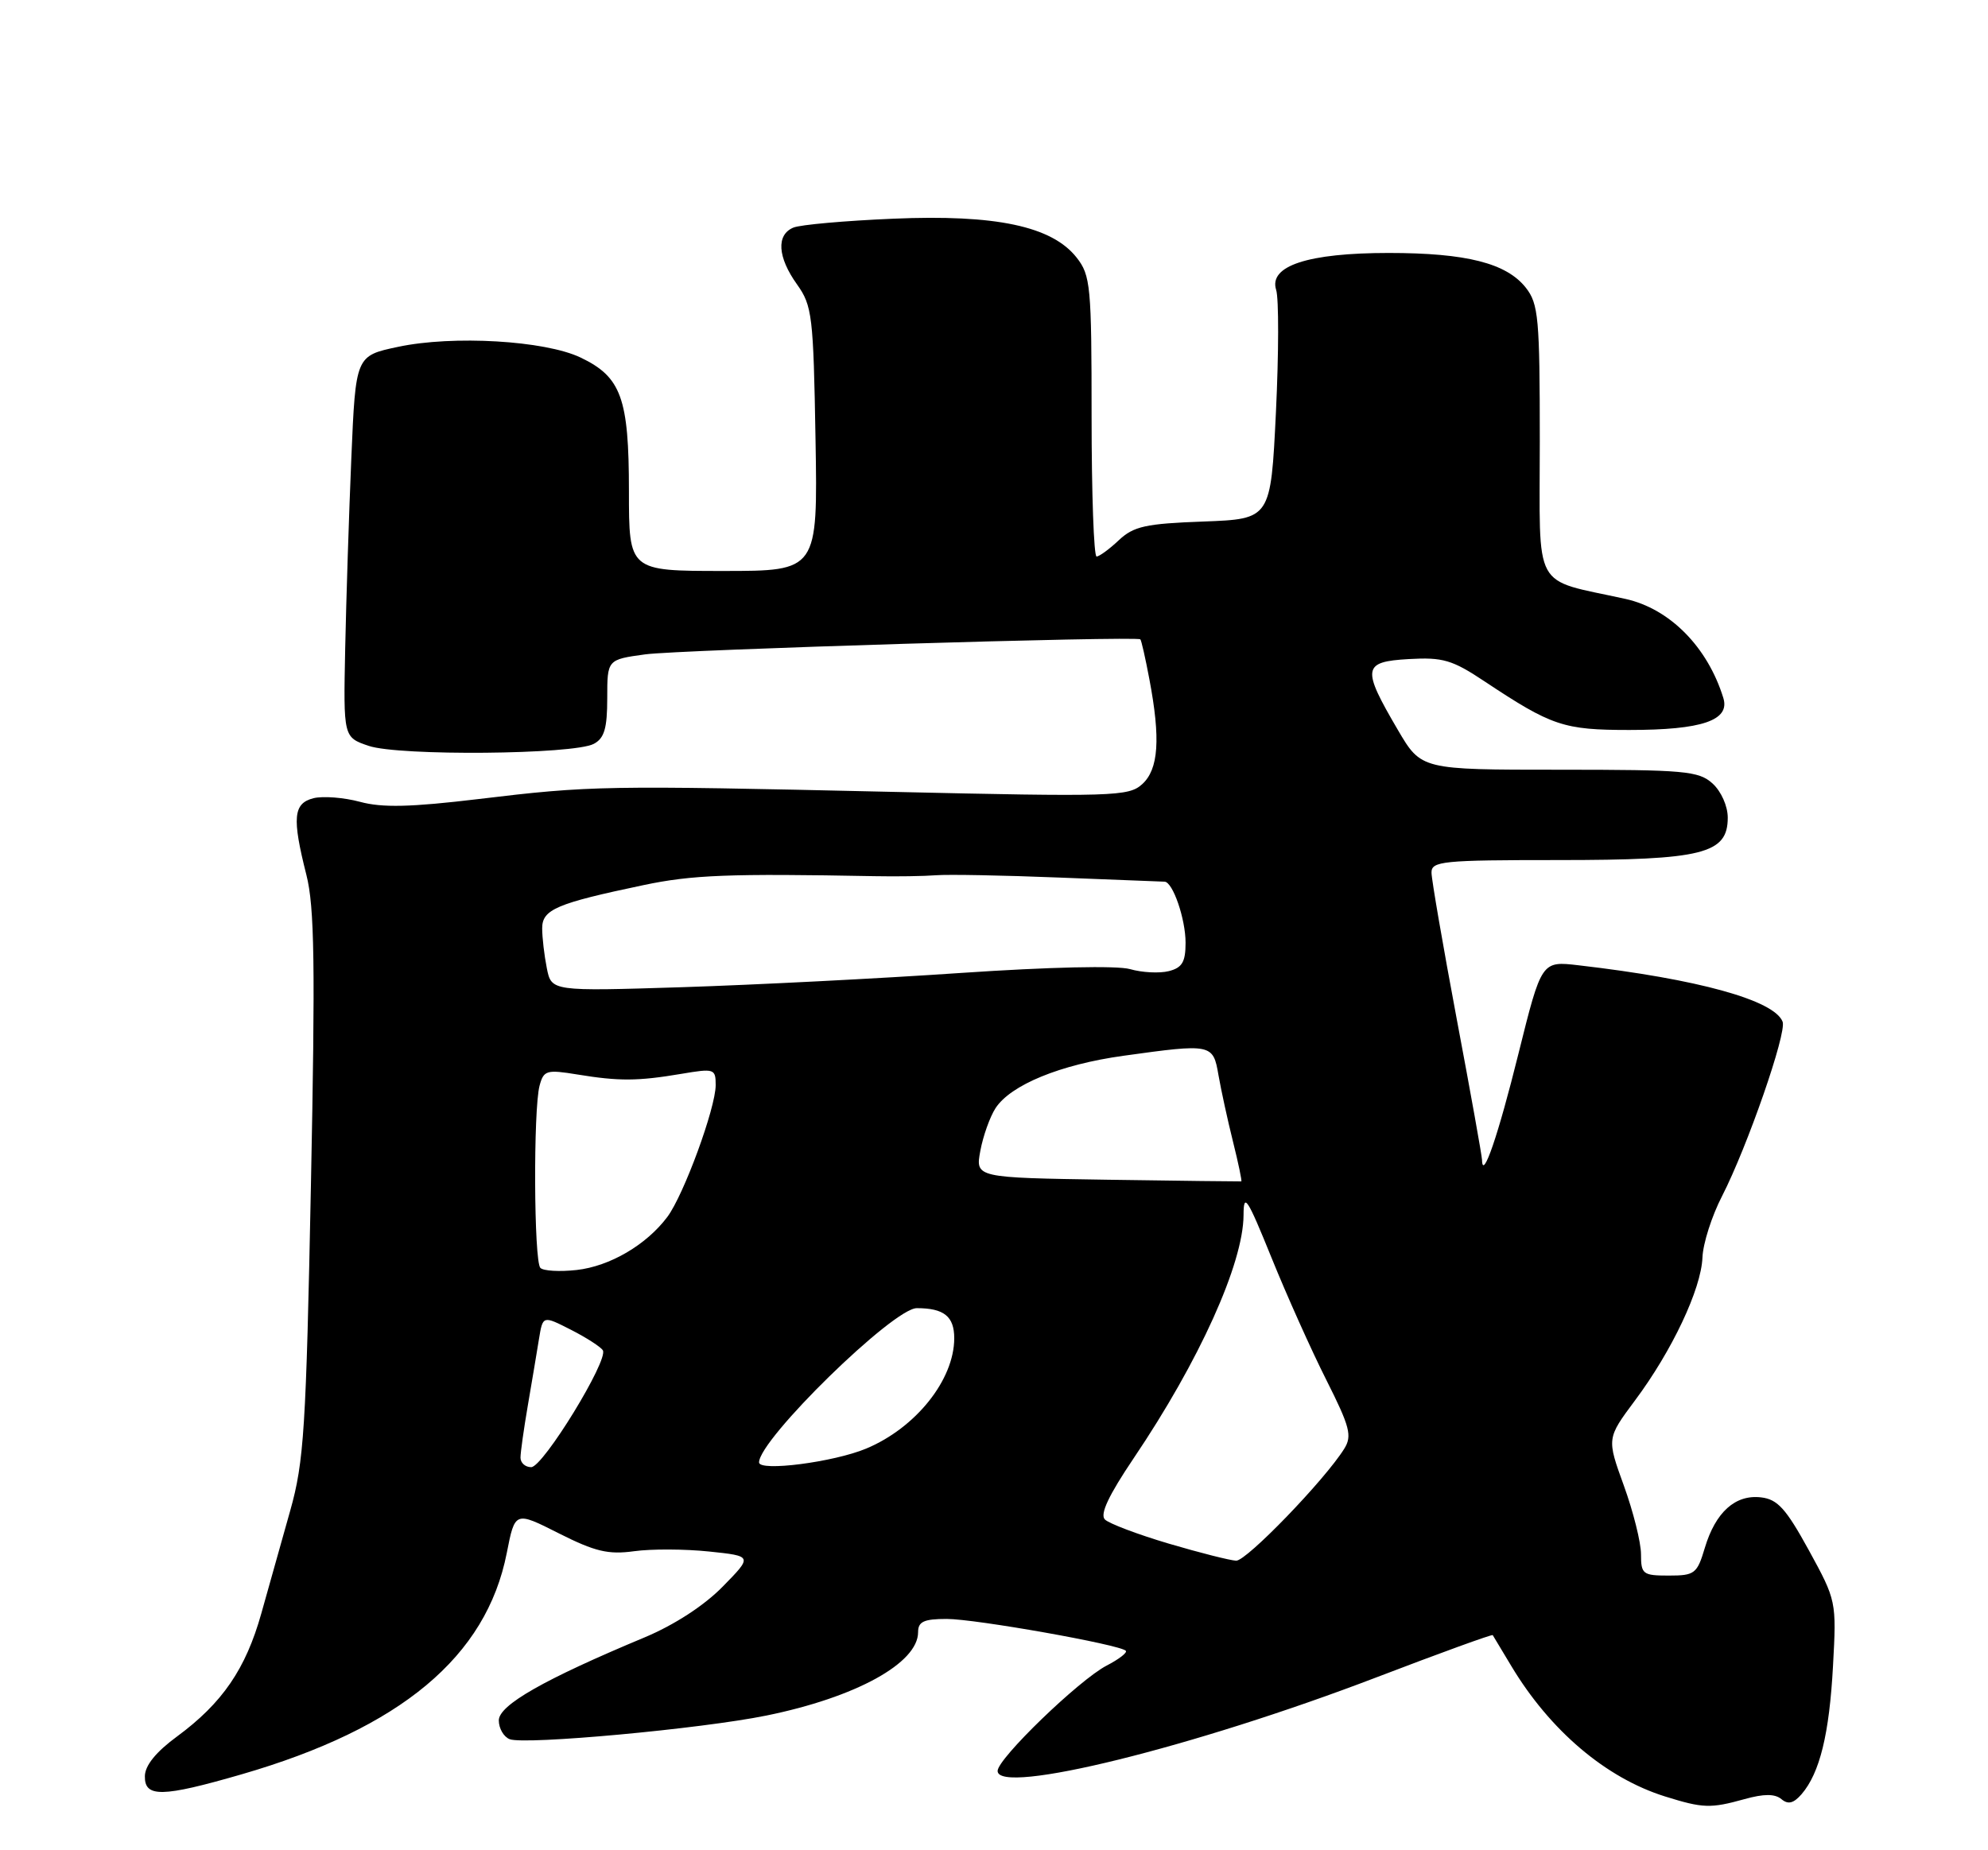 <?xml version="1.0" encoding="UTF-8" standalone="no"?>
<!DOCTYPE svg PUBLIC "-//W3C//DTD SVG 1.1//EN" "http://www.w3.org/Graphics/SVG/1.1/DTD/svg11.dtd" >
<svg xmlns="http://www.w3.org/2000/svg" xmlns:xlink="http://www.w3.org/1999/xlink" version="1.1" viewBox="0 0 275 256">
 <g >
 <path fill="currentColor"
d=" M 241.32 248.93 C 244.01 248.18 245.51 248.18 246.42 248.93 C 247.35 249.71 248.10 249.52 249.21 248.25 C 251.73 245.32 253.05 239.94 253.56 230.50 C 254.05 221.56 254.02 221.45 250.22 214.50 C 247.06 208.74 245.89 207.44 243.60 207.18 C 240.05 206.76 237.31 209.22 235.83 214.16 C 234.76 217.75 234.43 218.00 230.84 218.00 C 227.25 218.00 227.00 217.81 227.00 215.05 C 227.00 213.42 225.93 209.15 224.63 205.56 C 222.26 199.02 222.26 199.02 226.16 193.78 C 231.29 186.91 235.32 178.37 235.50 174.00 C 235.57 172.07 236.79 168.25 238.21 165.50 C 241.71 158.67 247.18 142.92 246.59 141.37 C 245.44 138.39 234.89 135.47 218.37 133.56 C 213.24 132.96 213.24 132.96 210.05 145.78 C 207.24 157.11 205.07 163.45 205.01 160.50 C 205.00 159.95 203.43 151.18 201.51 141.00 C 199.60 130.82 198.03 121.71 198.02 120.75 C 198.00 119.15 199.50 119.00 215.55 119.00 C 235.56 119.00 239.00 118.14 239.00 113.13 C 239.00 111.53 238.09 109.49 236.89 108.40 C 234.97 106.67 233.05 106.50 215.69 106.50 C 196.60 106.50 196.60 106.50 193.37 101.00 C 188.34 92.42 188.47 91.56 194.88 91.19 C 199.60 90.92 200.89 91.30 205.38 94.29 C 214.67 100.46 216.29 101.00 225.40 101.00 C 235.44 101.00 239.34 99.67 238.39 96.58 C 236.22 89.53 230.99 84.23 224.86 82.87 C 211.82 79.99 213.00 82.16 213.00 61.10 C 213.00 44.00 212.82 42.04 211.07 39.81 C 208.39 36.41 202.84 35.00 192.10 35.00 C 180.92 35.00 175.48 36.79 176.53 40.11 C 176.91 41.29 176.89 48.90 176.50 57.03 C 175.78 71.81 175.78 71.81 166.47 72.16 C 158.46 72.45 156.82 72.82 154.76 74.75 C 153.45 75.99 152.06 77.00 151.69 77.00 C 151.31 77.00 151.00 68.29 151.00 57.63 C 151.00 39.58 150.86 38.09 148.93 35.64 C 145.52 31.30 137.76 29.65 123.56 30.26 C 116.92 30.54 110.71 31.09 109.75 31.49 C 107.36 32.48 107.55 35.57 110.25 39.35 C 112.35 42.29 112.52 43.69 112.81 60.75 C 113.12 79.00 113.12 79.00 100.06 79.00 C 87.00 79.00 87.00 79.00 87.00 67.95 C 87.00 55.08 85.94 52.15 80.29 49.46 C 75.37 47.12 62.67 46.37 55.07 47.99 C 49.20 49.23 49.20 49.23 48.60 63.37 C 48.27 71.14 47.89 83.01 47.75 89.75 C 47.50 102.01 47.50 102.01 51.00 103.20 C 55.18 104.62 79.37 104.41 82.14 102.92 C 83.60 102.15 84.00 100.77 84.00 96.59 C 84.00 91.26 84.00 91.26 89.25 90.54 C 93.94 89.90 157.15 87.98 157.74 88.46 C 157.88 88.56 158.44 91.04 158.99 93.96 C 160.56 102.23 160.27 106.44 158.00 108.50 C 156.13 110.20 154.04 110.26 123.25 109.56 C 83.58 108.66 81.70 108.69 66.18 110.56 C 56.81 111.68 52.88 111.78 49.79 110.94 C 47.56 110.34 44.67 110.12 43.37 110.44 C 40.57 111.15 40.38 113.14 42.38 121.04 C 43.51 125.48 43.62 133.49 43.01 164.00 C 42.34 197.70 42.05 202.26 40.15 209.00 C 38.99 213.12 37.19 219.53 36.15 223.23 C 33.99 230.93 30.76 235.64 24.48 240.27 C 21.59 242.39 20.06 244.27 20.04 245.75 C 19.99 248.73 22.40 248.69 33.42 245.50 C 55.43 239.12 67.28 229.23 70.10 214.88 C 71.24 209.09 71.24 209.09 77.31 212.16 C 82.31 214.68 84.14 215.12 87.71 214.63 C 90.08 214.30 94.75 214.32 98.08 214.67 C 104.12 215.30 104.12 215.30 99.96 219.54 C 97.38 222.17 93.26 224.84 89.15 226.56 C 75.26 232.36 69.00 235.92 69.00 238.04 C 69.00 239.15 69.68 240.32 70.51 240.64 C 72.63 241.45 96.97 239.21 106.00 237.37 C 118.39 234.85 127.00 230.11 127.00 225.83 C 127.00 224.37 127.79 224.00 130.96 224.00 C 134.93 224.00 154.88 227.54 155.73 228.40 C 155.98 228.65 154.79 229.57 153.09 230.45 C 149.30 232.41 138.00 243.32 138.00 245.03 C 138.00 248.45 165.14 241.75 190.41 232.08 C 199.16 228.73 206.40 226.10 206.49 226.24 C 206.58 226.38 207.73 228.30 209.05 230.50 C 214.41 239.44 222.14 246.00 230.32 248.56 C 235.57 250.20 236.61 250.24 241.32 248.93 Z  M 161.68 213.58 C 157.39 212.31 153.40 210.80 152.84 210.24 C 152.12 209.52 153.37 206.89 156.81 201.78 C 165.89 188.33 171.99 174.83 172.02 168.12 C 172.03 164.96 172.52 165.71 175.88 174.00 C 177.99 179.22 181.41 186.85 183.48 190.95 C 186.74 197.43 187.06 198.67 185.95 200.45 C 183.27 204.76 172.43 215.98 171.00 215.94 C 170.18 215.91 165.98 214.85 161.68 213.58 Z  M 72.00 201.68 C 72.00 200.96 72.46 197.70 73.02 194.43 C 73.58 191.17 74.27 187.04 74.56 185.25 C 75.09 182.01 75.09 182.01 78.98 183.99 C 81.12 185.08 83.10 186.36 83.39 186.83 C 84.22 188.16 75.12 203.00 73.48 203.00 C 72.66 203.00 72.00 202.41 72.00 201.68 Z  M 105.00 202.34 C 105.00 199.16 123.56 181.00 126.82 181.00 C 130.58 181.00 132.00 182.14 132.00 185.16 C 132.00 190.90 126.69 197.56 119.82 200.43 C 115.32 202.31 105.00 203.64 105.00 202.34 Z  M 74.75 175.43 C 73.85 174.52 73.76 153.49 74.64 150.21 C 75.21 148.09 75.60 147.97 79.88 148.67 C 85.61 149.61 88.22 149.60 94.25 148.58 C 98.81 147.81 99.00 147.87 99.00 150.14 C 99.00 153.30 94.58 165.35 92.31 168.38 C 89.41 172.25 84.35 175.21 79.76 175.72 C 77.42 175.98 75.16 175.85 74.75 175.43 Z  M 153.21 163.23 C 134.92 162.95 134.92 162.95 135.61 159.23 C 135.99 157.18 136.94 154.52 137.71 153.33 C 139.81 150.11 146.67 147.29 155.40 146.08 C 167.61 144.38 167.81 144.42 168.55 148.75 C 168.91 150.81 169.81 154.96 170.56 157.96 C 171.31 160.96 171.82 163.43 171.71 163.46 C 171.59 163.48 163.27 163.38 153.21 163.23 Z  M 75.64 133.95 C 75.29 132.19 75.00 129.72 75.00 128.45 C 75.00 125.84 76.95 125.00 89.00 122.47 C 95.72 121.05 100.86 120.85 121.00 121.23 C 124.03 121.29 127.85 121.23 129.50 121.10 C 131.15 120.97 138.80 121.11 146.50 121.42 C 154.20 121.73 160.77 121.98 161.09 121.99 C 162.23 122.01 164.00 127.14 164.00 130.44 C 164.00 133.11 163.53 133.90 161.67 134.37 C 160.38 134.69 157.98 134.57 156.32 134.09 C 154.52 133.58 145.16 133.79 132.91 134.62 C 121.68 135.39 104.35 136.27 94.39 136.59 C 76.28 137.16 76.28 137.16 75.64 133.95 Z "/>
</g>
</svg>